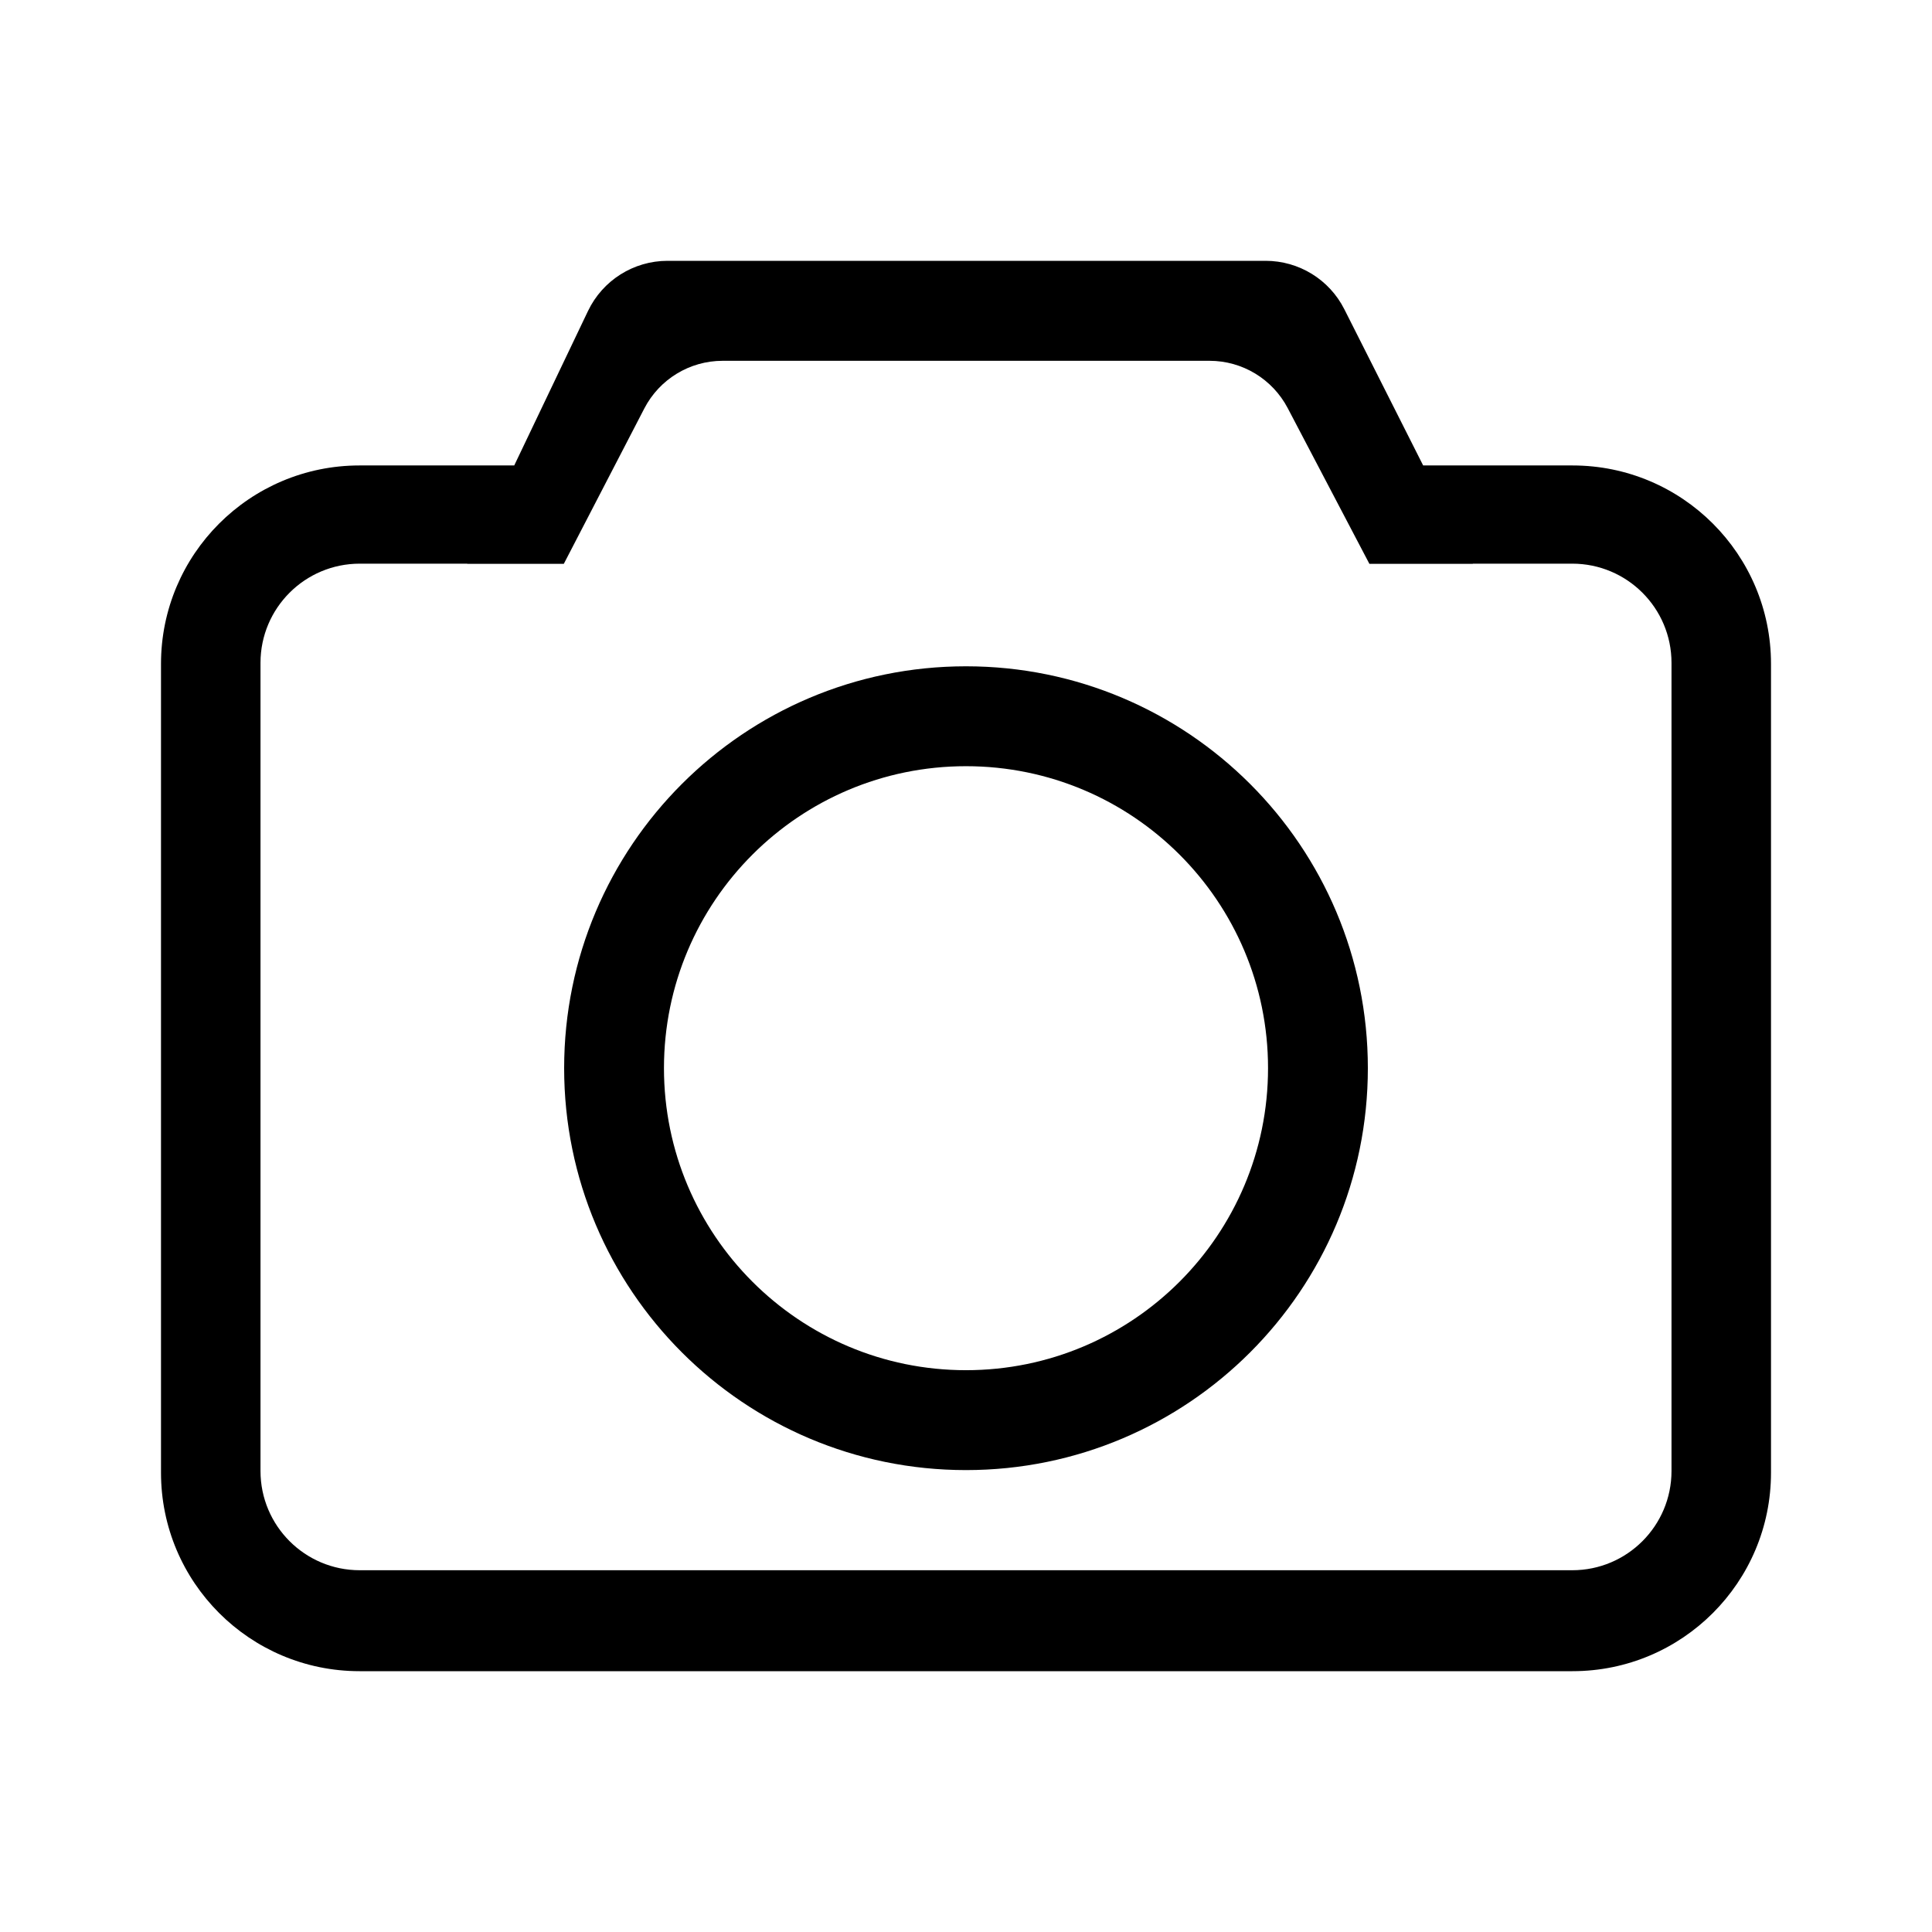 <svg width="24" height="24" viewBox="0 0 24 24" fill="none" xmlns="http://www.w3.org/2000/svg">
<path fill-rule="evenodd" clip-rule="evenodd" d="M7.304 3.864C7.486 3.483 7.87 3.24 8.293 3.24H15.722C16.136 3.24 16.514 3.473 16.7 3.842L17.679 5.782H19.534C20.896 5.782 22 6.886 22 8.247V18.294C22 19.656 20.896 20.76 19.534 20.76H4.466C3.104 20.76 2 19.656 2 18.294V8.247C2 6.886 3.104 5.782 4.466 5.782H6.388L7.304 3.864ZM5.805 7.002H4.469C3.788 7.002 3.236 7.554 3.236 8.234V18.273C3.236 18.954 3.788 19.506 4.469 19.506H19.531C20.212 19.506 20.764 18.954 20.764 18.273V8.234C20.764 7.554 20.212 7.002 19.531 7.002H18.295L18.296 7.004H17.011L15.996 5.069C15.806 4.708 15.433 4.482 15.025 4.482H8.977C8.567 4.482 8.192 4.711 8.004 5.074L7.004 7.004H5.804L5.805 7.002Z" fill="black"/>
<path fill-rule="evenodd" clip-rule="evenodd" d="M12 18.262C14.757 18.262 16.992 16.026 16.992 13.269C16.992 10.512 14.757 8.277 12 8.277C9.243 8.277 7.008 10.512 7.008 13.269C7.008 16.026 9.243 18.262 12 18.262ZM12 17.021C14.072 17.021 15.752 15.341 15.752 13.269C15.752 11.197 14.072 9.518 12 9.518C9.928 9.518 8.248 11.197 8.248 13.269C8.248 15.341 9.928 17.021 12 17.021Z" fill="black"/>
</svg>
